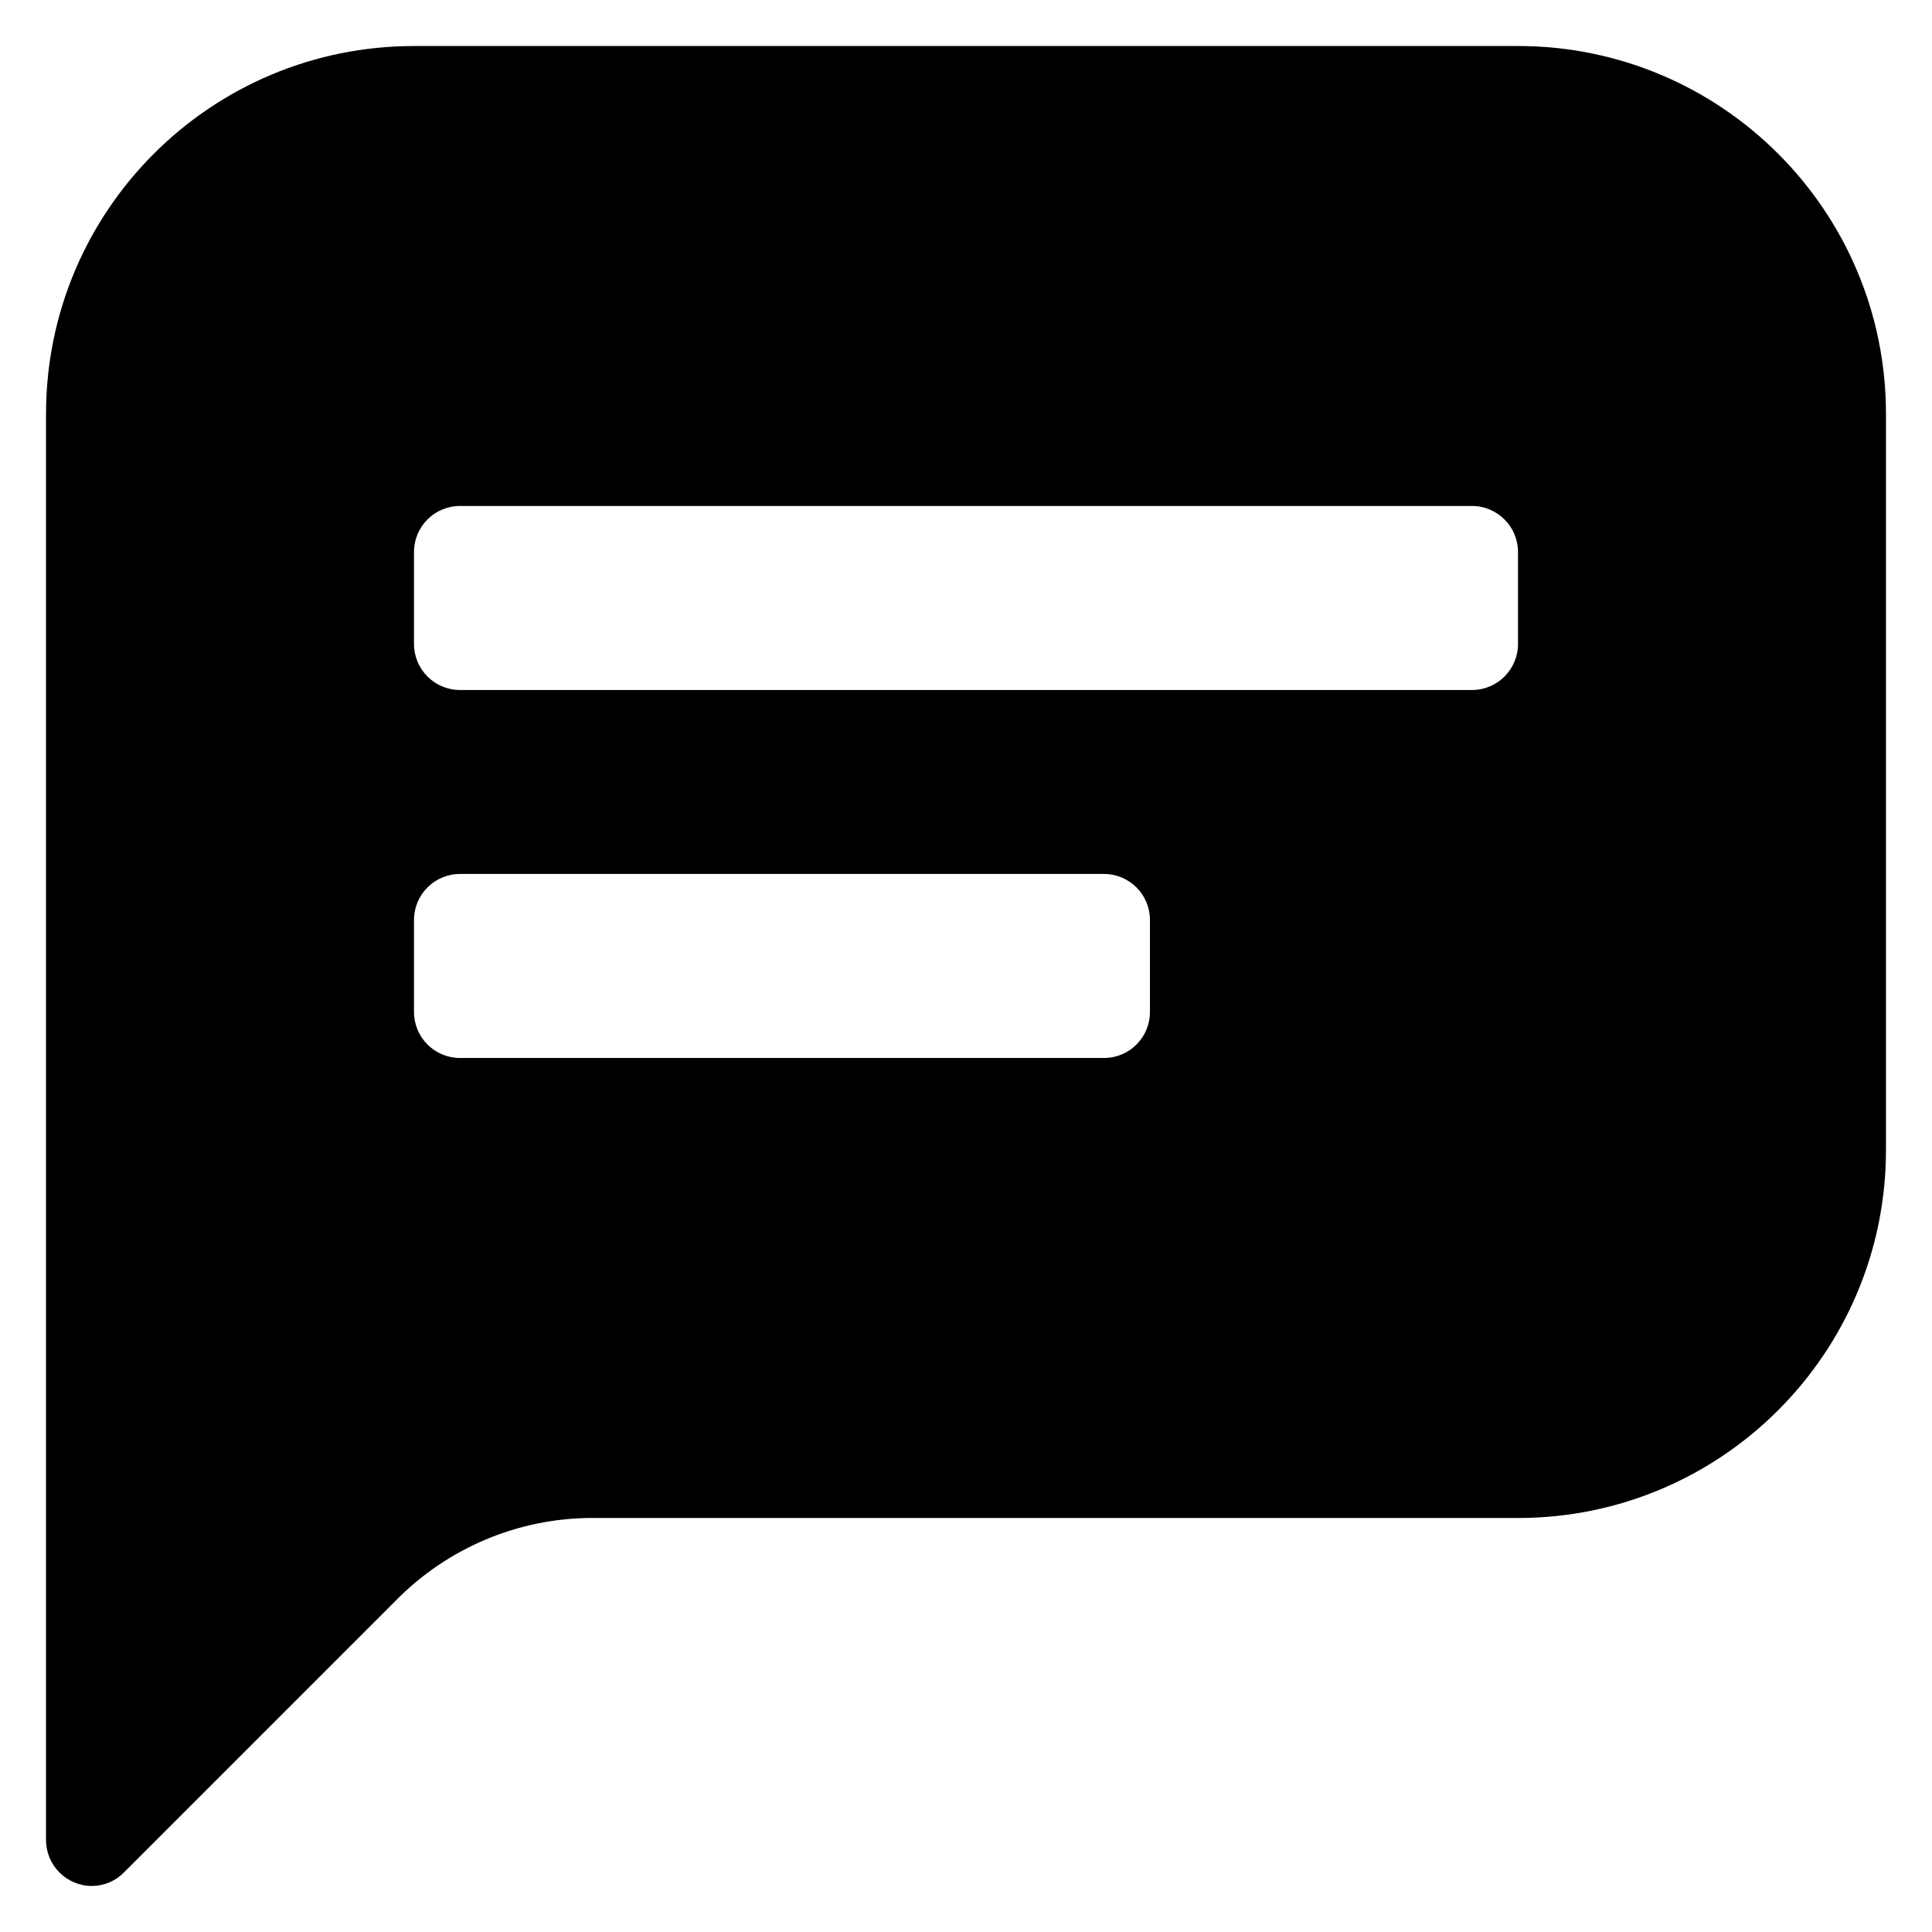 <svg width="28" height="28" viewBox="0 0 28 28" fill="none" xmlns="http://www.w3.org/2000/svg">
<path fill-rule="evenodd" clip-rule="evenodd" d="M22 0.667H6C3.054 0.667 0.667 3.054 0.667 6V26.666C0.667 27.035 0.965 27.333 1.333 27.333C1.509 27.332 1.678 27.26 1.8 27.133L5.8 23.133C6.566 22.388 7.598 21.979 8.666 22H22C24.945 22 27.333 19.612 27.333 16.666V6C27.333 3.054 24.945 0.667 22 0.667ZM16.666 14.666C16.666 15.035 16.368 15.333 16 15.333H6.667C6.298 15.333 6 15.035 6 14.666V13.333C6 12.965 6.298 12.666 6.667 12.666H16C16.368 12.666 16.666 12.965 16.666 13.333V14.666ZM21.333 10C21.701 10 22 9.701 22 9.333V8C22 7.632 21.701 7.333 21.333 7.333H6.667C6.298 7.333 6 7.632 6 8V9.333C6 9.701 6.298 10 6.667 10H21.333Z" fill="black"/>
</svg>
